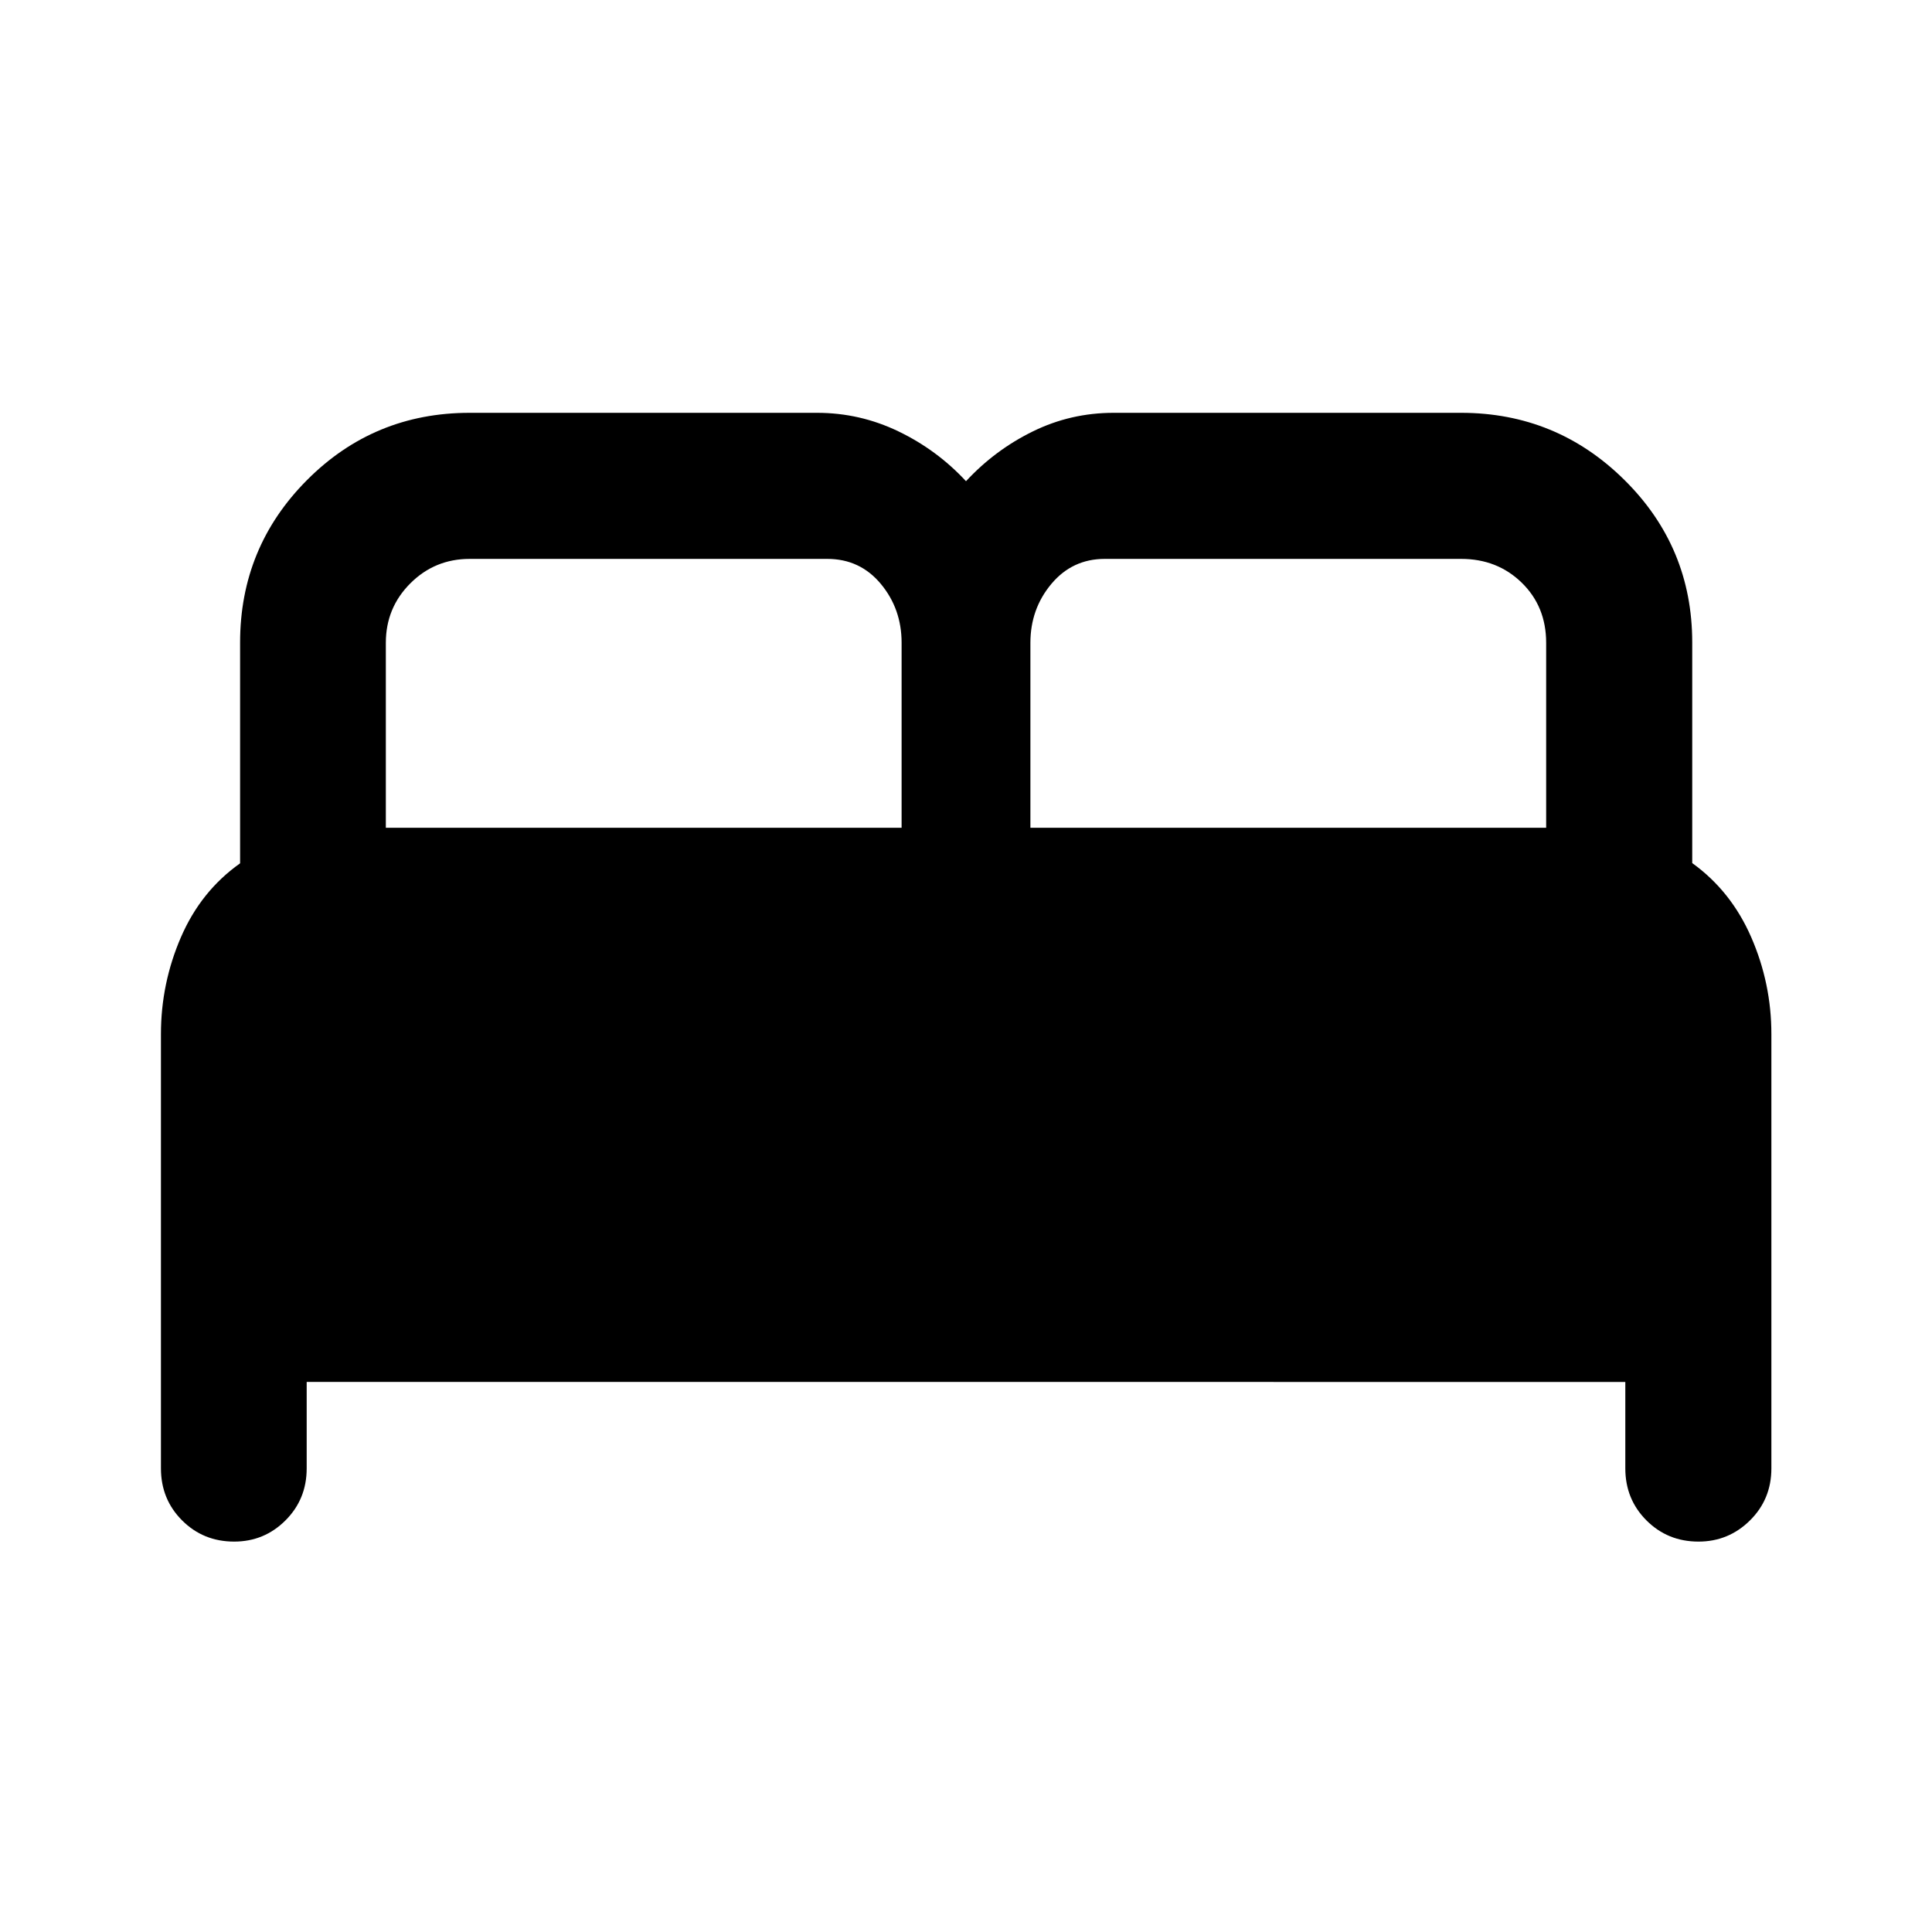<svg xmlns="http://www.w3.org/2000/svg" height="40" viewBox="0 -960 960 960" width="40"><path d="M79.97-230.36v-215.8q0-25.14 9.92-48.1t29.41-36.76V-640.7q0-47.39 33.27-80.78t80.76-33.39H406q21.3 0 40.45 9.23 19.15 9.22 33.55 24.75 14.4-15.53 33.22-24.75 18.81-9.23 40.11-9.23H726q47.44 0 81.15 33.34 33.71 33.34 33.71 80.73v109.66q19.33 13.92 29.33 36.88t10 48.1v215.8q0 15.33-10.64 25.85-10.64 10.52-25.58 10.52-15.32 0-25.84-10.52t-10.52-25.85v-42.96H152.39v42.96q0 15.33-10.55 25.85-10.54 10.52-25.49 10.52-15.34 0-25.86-10.52t-10.52-25.85ZM512-548.68h256.28v-91.89q0-18.06-12.14-29.89-12.13-11.83-30.14-11.83H548.97q-16.15 0-26.56 12.44T512-640.57v91.89Zm-320.28 0H448v-91.94q0-16.85-10.34-29.26t-26.6-12.41H233.4q-17.37 0-29.52 12.17-12.16 12.16-12.16 29.55v91.89Z"/></svg>